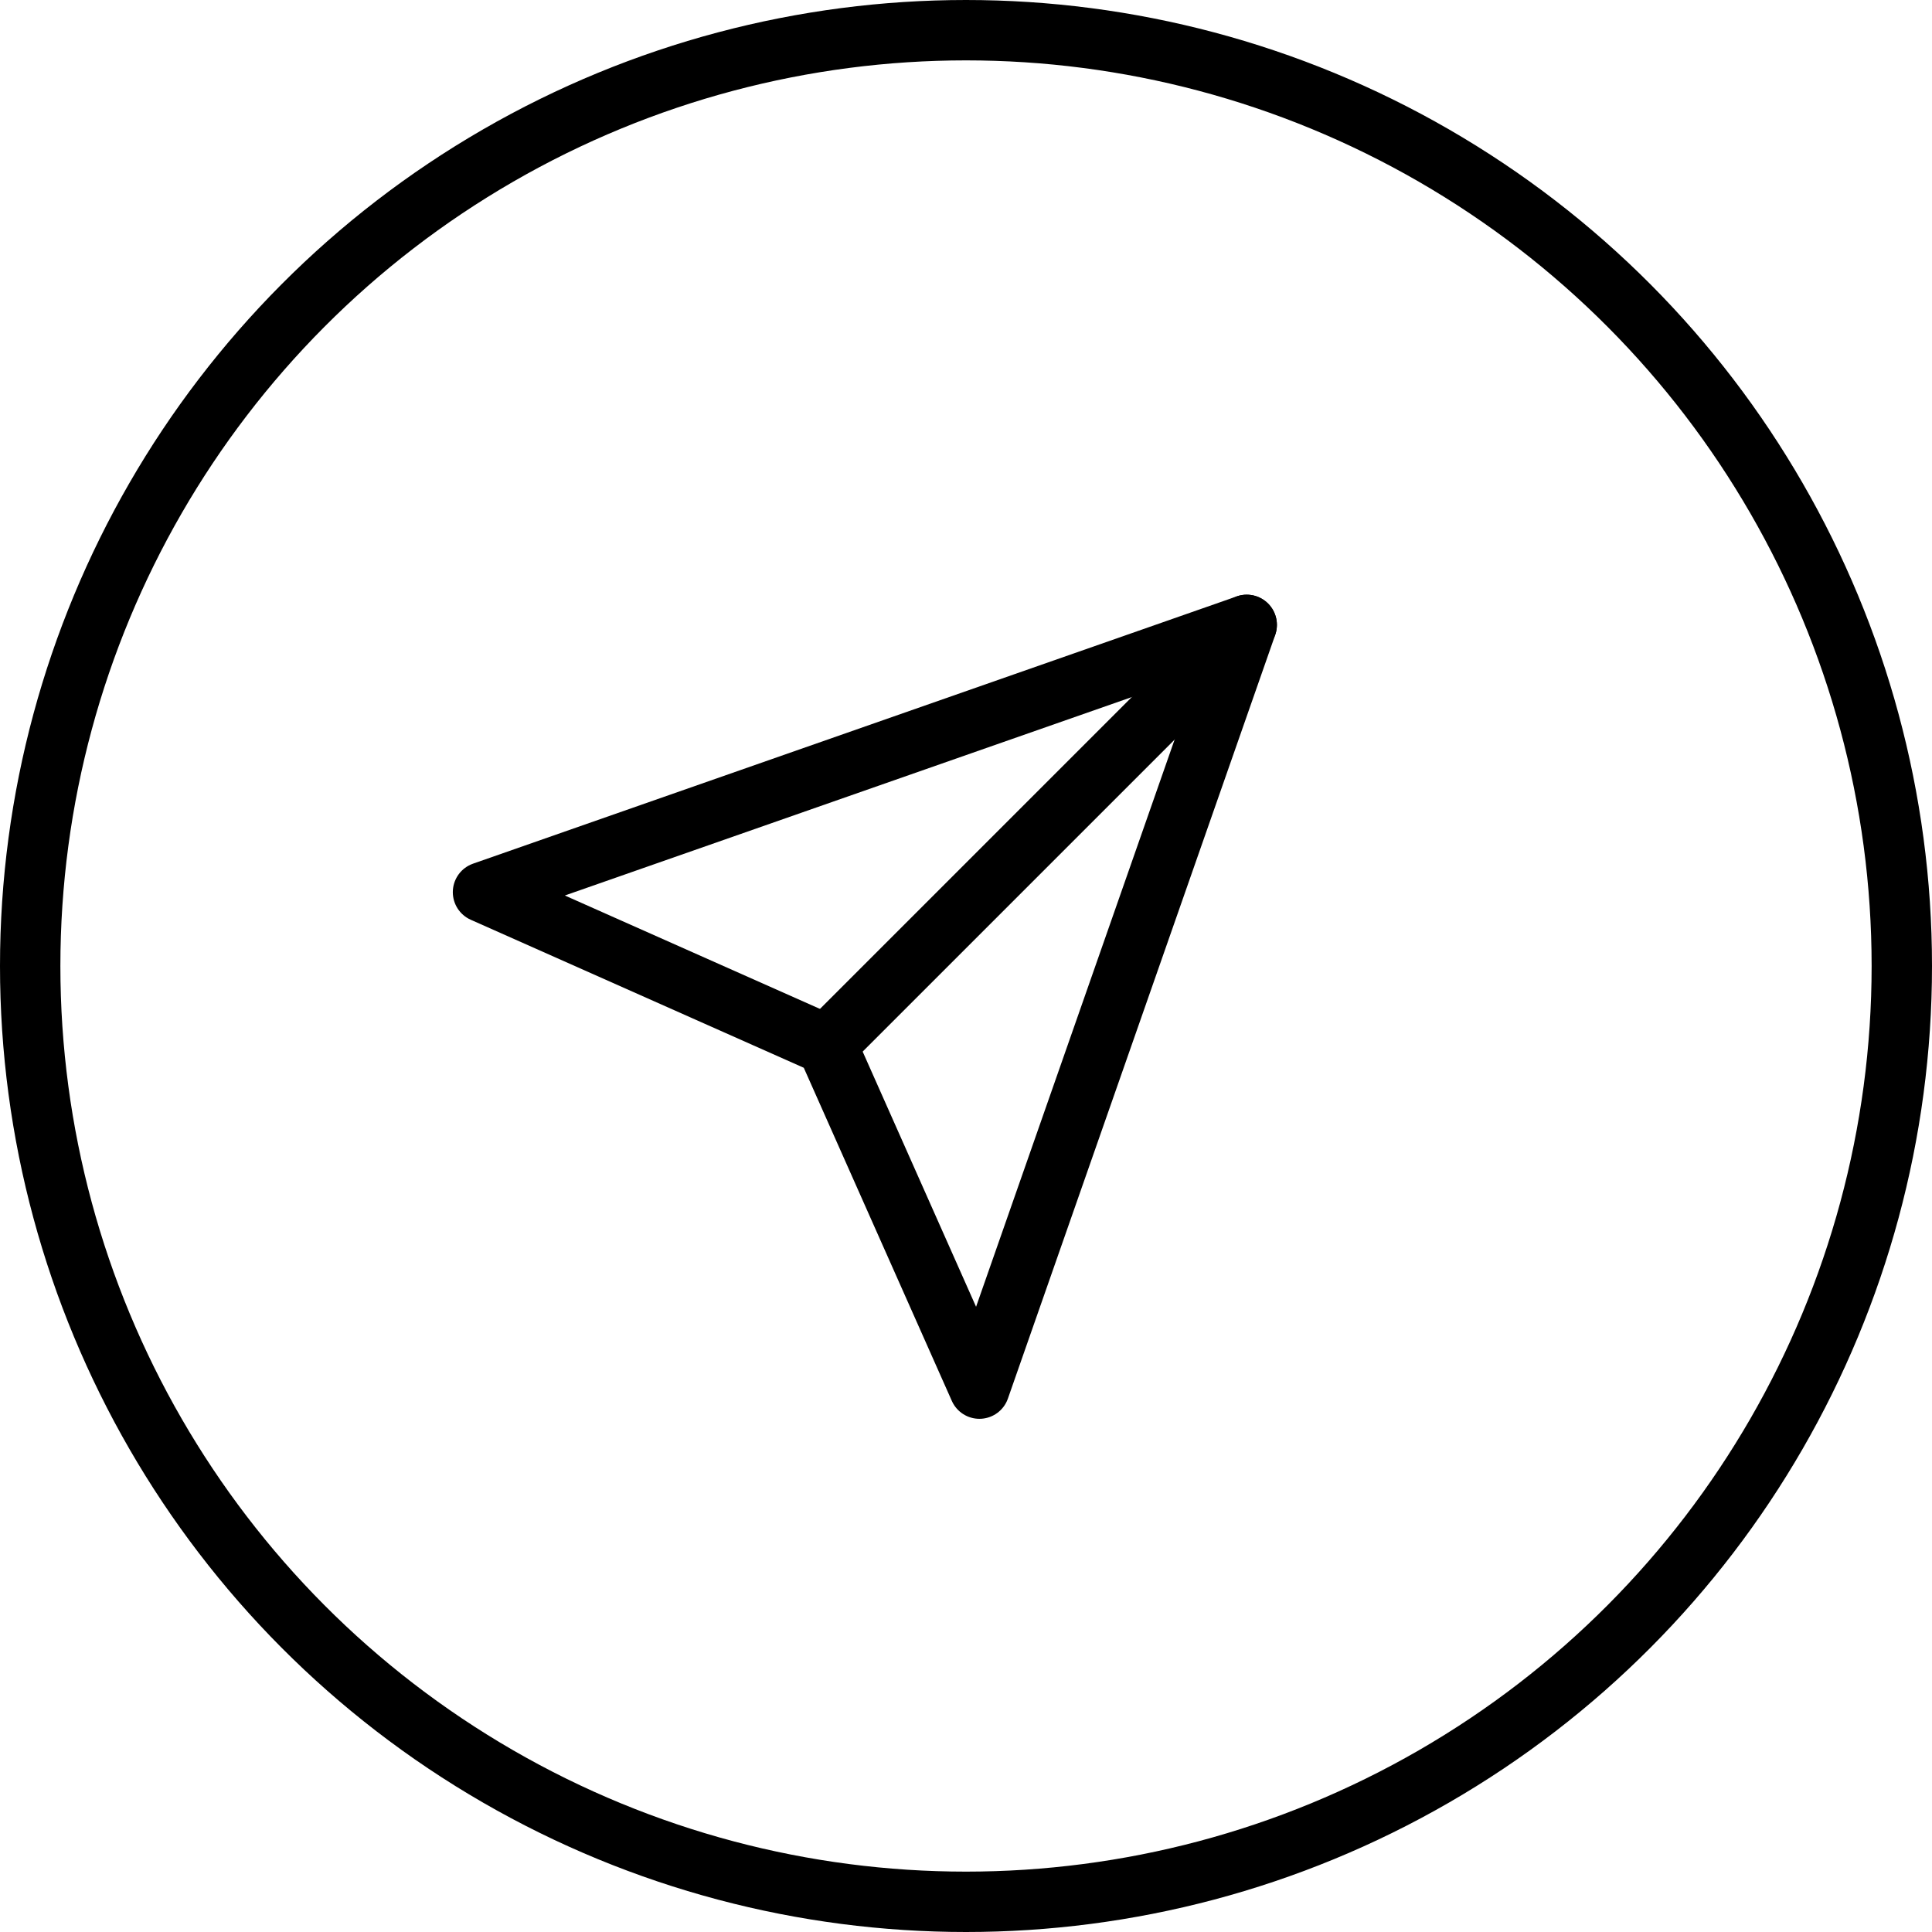 <svg xmlns="http://www.w3.org/2000/svg" width="32" height="32" viewBox="0 0 32 32">
  <defs>
    <style>
      .cls-1, .cls-2, .cls-4 {
        fill: none;
      }

      .cls-1, .cls-2 {
        stroke: #000;
      }

      .cls-2 {
        stroke-linecap: round;
        stroke-linejoin: round;
      }

      .cls-3 {
        stroke: none;
      }
    </style>
  </defs>
  <g id="Group_174" data-name="Group 174" transform="translate(-1637 -413)">
    <g id="Ellipse_6" data-name="Ellipse 6" class="cls-1" transform="translate(1637 413)">
      <circle class="cls-3" cx="16" cy="16" r="16"/>
      <circle class="cls-4" cx="16" cy="16" r="15.5"/>
    </g>
    <g id="Icon_feather-send" data-name="Icon feather-send" transform="translate(1642 420.35)">
      <path id="Path_34" data-name="Path 34" class="cls-2" d="M23.457,3,16.5,9.957" transform="translate(-7.808)"/>
      <path id="Path_35" data-name="Path 35" class="cls-2" d="M15.65,3,11.222,15.65,8.692,9.957,3,7.427Z"/>
    </g>
  </g>
</svg>
